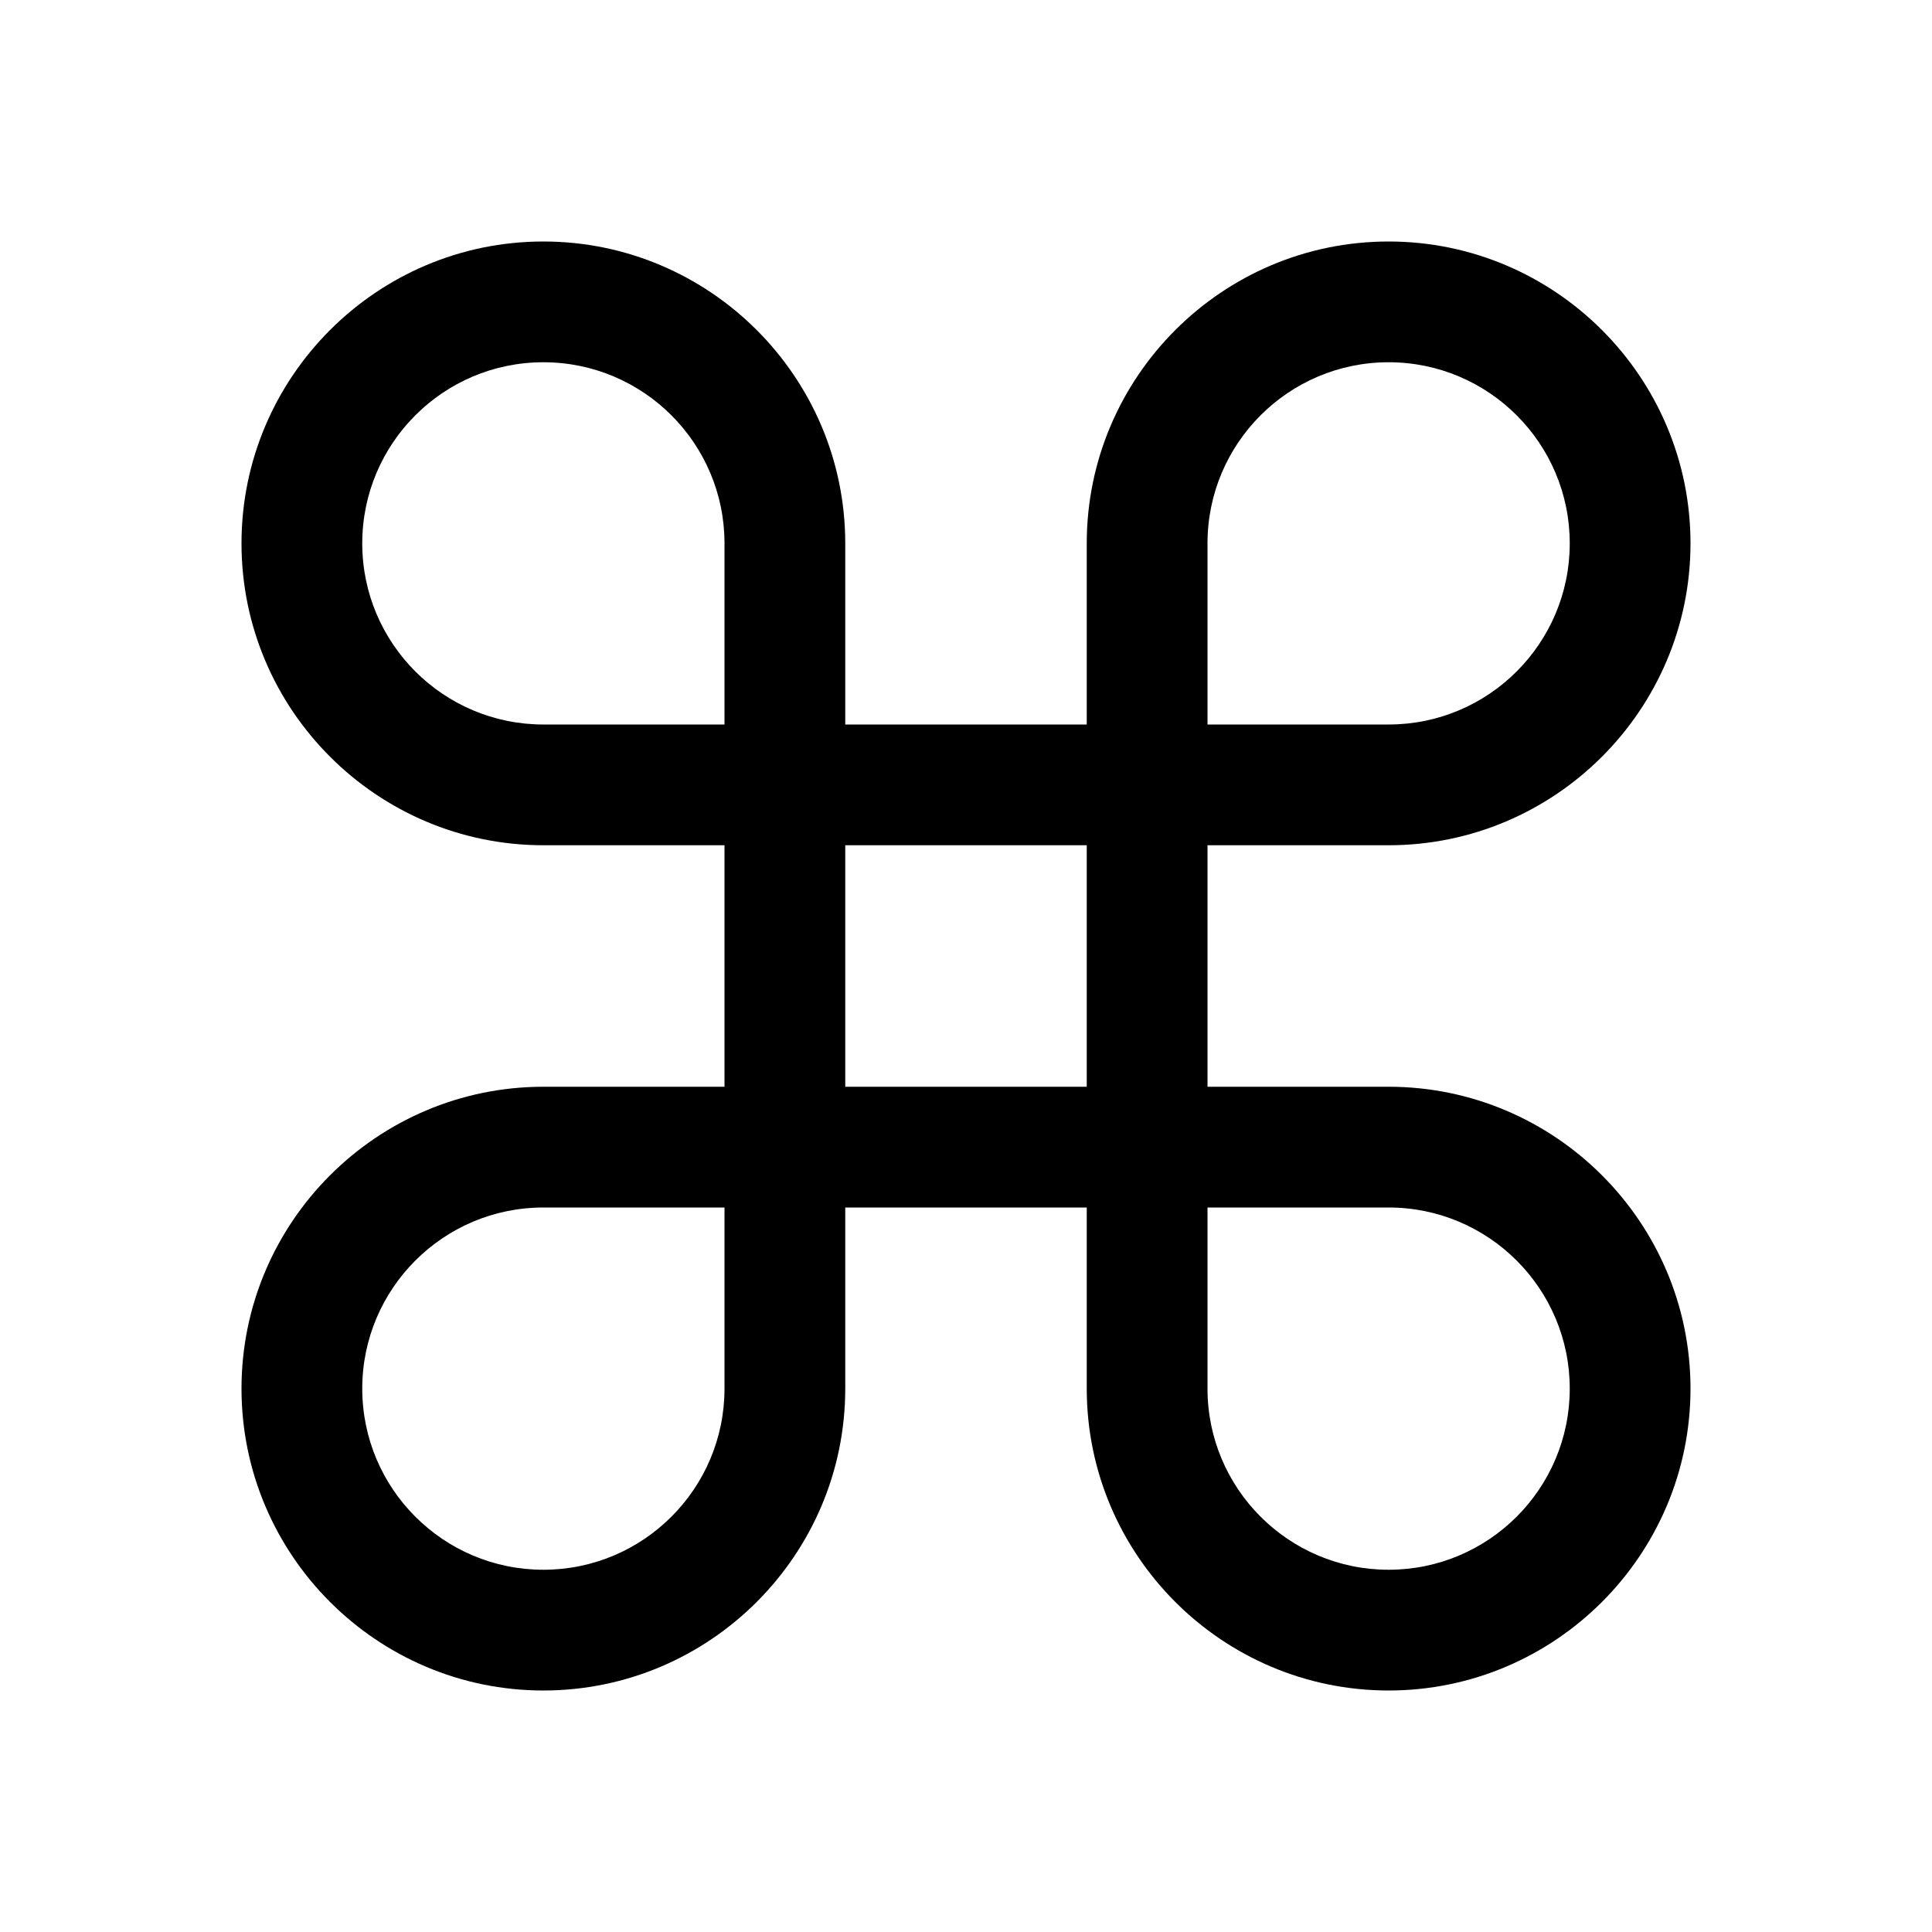 <!-- Generated by IcoMoon.io -->
<svg version="1.1" xmlns="http://www.w3.org/2000/svg" width="8" height="8" viewBox="0 0 8 8">
<title>command</title>
<path d="M5.75 7c-0.689 0-1.25-0.561-1.25-1.25v-0.75h-1v0.75c0 0.689-0.561 1.25-1.25 1.25s-1.25-0.561-1.25-1.25 0.561-1.25 1.25-1.25h0.75v-1h-0.75c-0.689 0-1.25-0.561-1.25-1.25s0.561-1.25 1.25-1.25 1.25 0.561 1.25 1.25v0.75h1v-0.75c0-0.689 0.561-1.25 1.25-1.25s1.25 0.561 1.25 1.25-0.561 1.25-1.25 1.25h-0.75v1h0.75c0.689 0 1.25 0.561 1.25 1.25s-0.561 1.25-1.25 1.25zM5 5v0.75c0 0.414 0.336 0.75 0.75 0.75s0.75-0.336 0.75-0.75-0.336-0.75-0.75-0.75h-0.75zM2.25 5c-0.414 0-0.75 0.336-0.75 0.75s0.336 0.75 0.75 0.75 0.75-0.336 0.75-0.75v-0.75h-0.75zM3.5 4.5h1v-1h-1v1zM5 3h0.75c0.414 0 0.75-0.336 0.75-0.75s-0.336-0.75-0.75-0.75-0.75 0.336-0.75 0.75v0.75zM2.25 1.5c-0.414 0-0.75 0.336-0.75 0.75s0.336 0.75 0.75 0.75h0.75v-0.75c0-0.414-0.336-0.75-0.75-0.75z"></path>
</svg>
